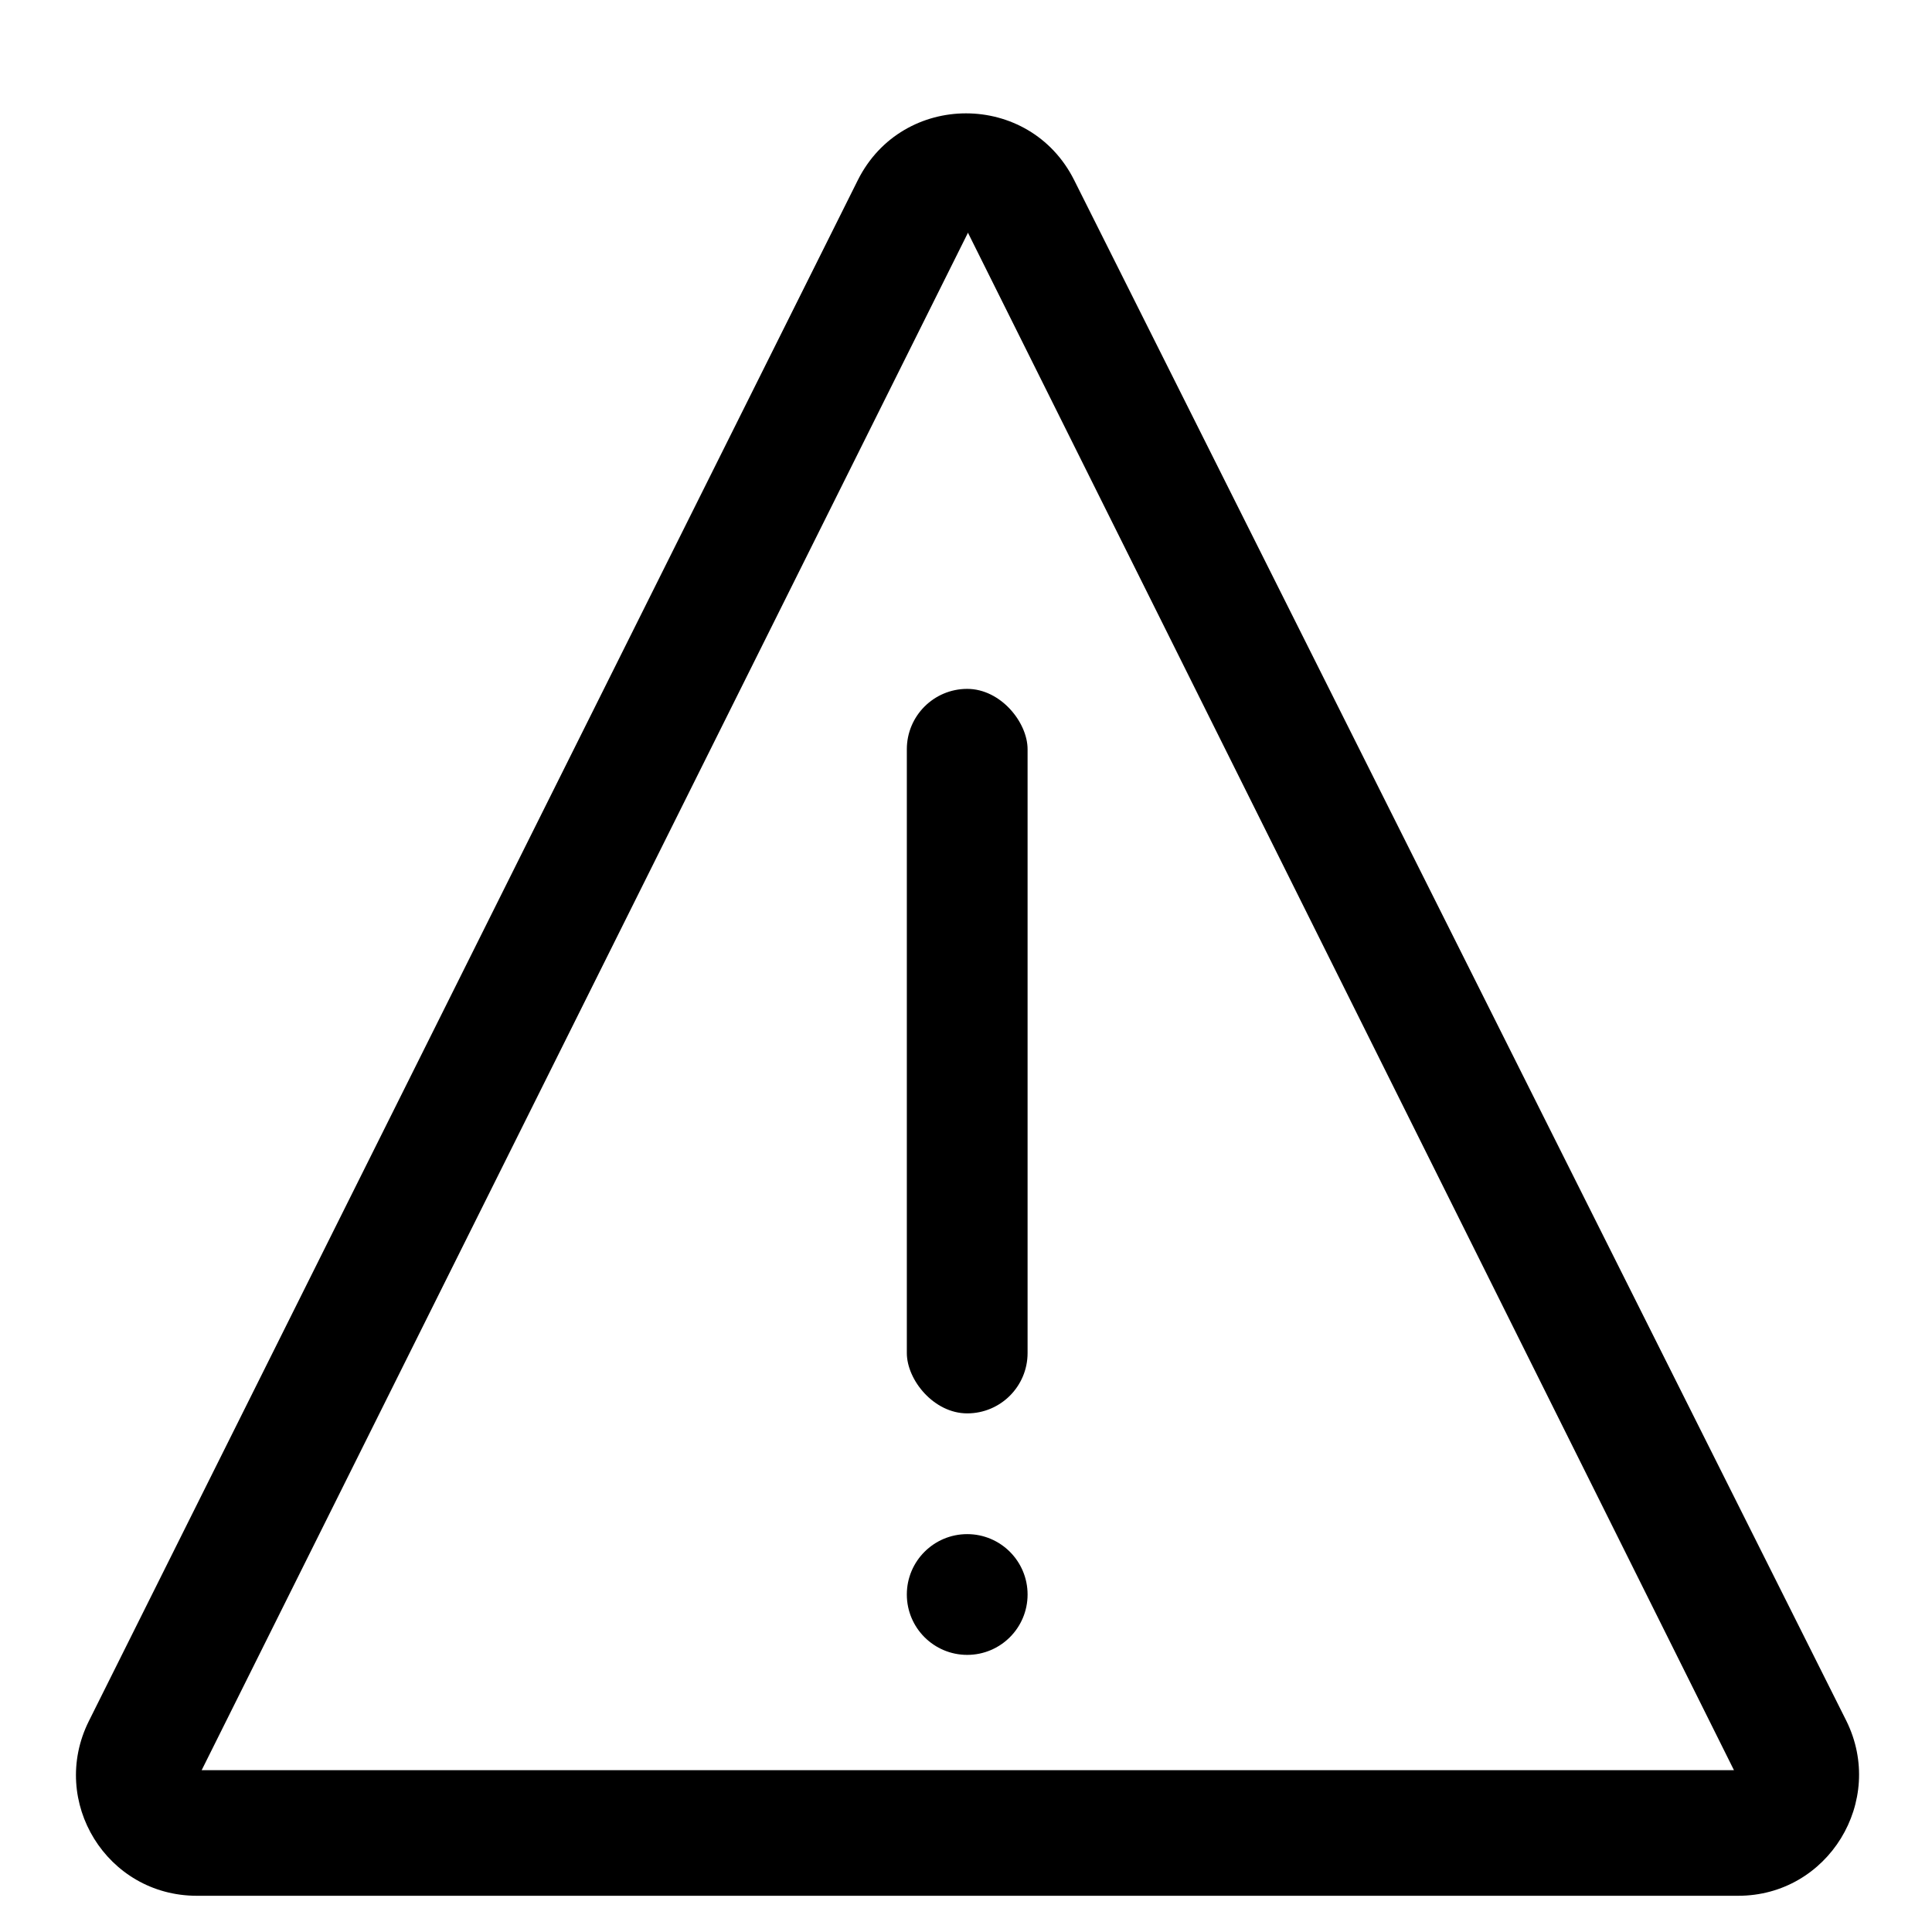 <svg class="alert__icon" role="presentation" aria-labelledby="alert" xmlns="http://www.w3.org/2000/svg" viewBox="0 0 32 32"><title id="alert">Alert</title><path d="M0 0h32v32H0z" fill="none"/><rect x="15.02" y="11.41" width="2" height="12" rx="1" ry="1" fill="currentColor"/><circle cx="16.02" cy="26.41" r="1" fill="currentColor"/><path d="M14.21 2.98 1.47 28.51c-.66 1.33.3 2.89 1.79 2.89h25.53c1.49 0 2.45-1.57 1.79-2.9L17.79 2.98c-.74-1.47-2.84-1.47-3.58 0Zm1.82.87 12.69 25.47H3.34L16.03 3.86Z" fill="currentColor"/></svg>